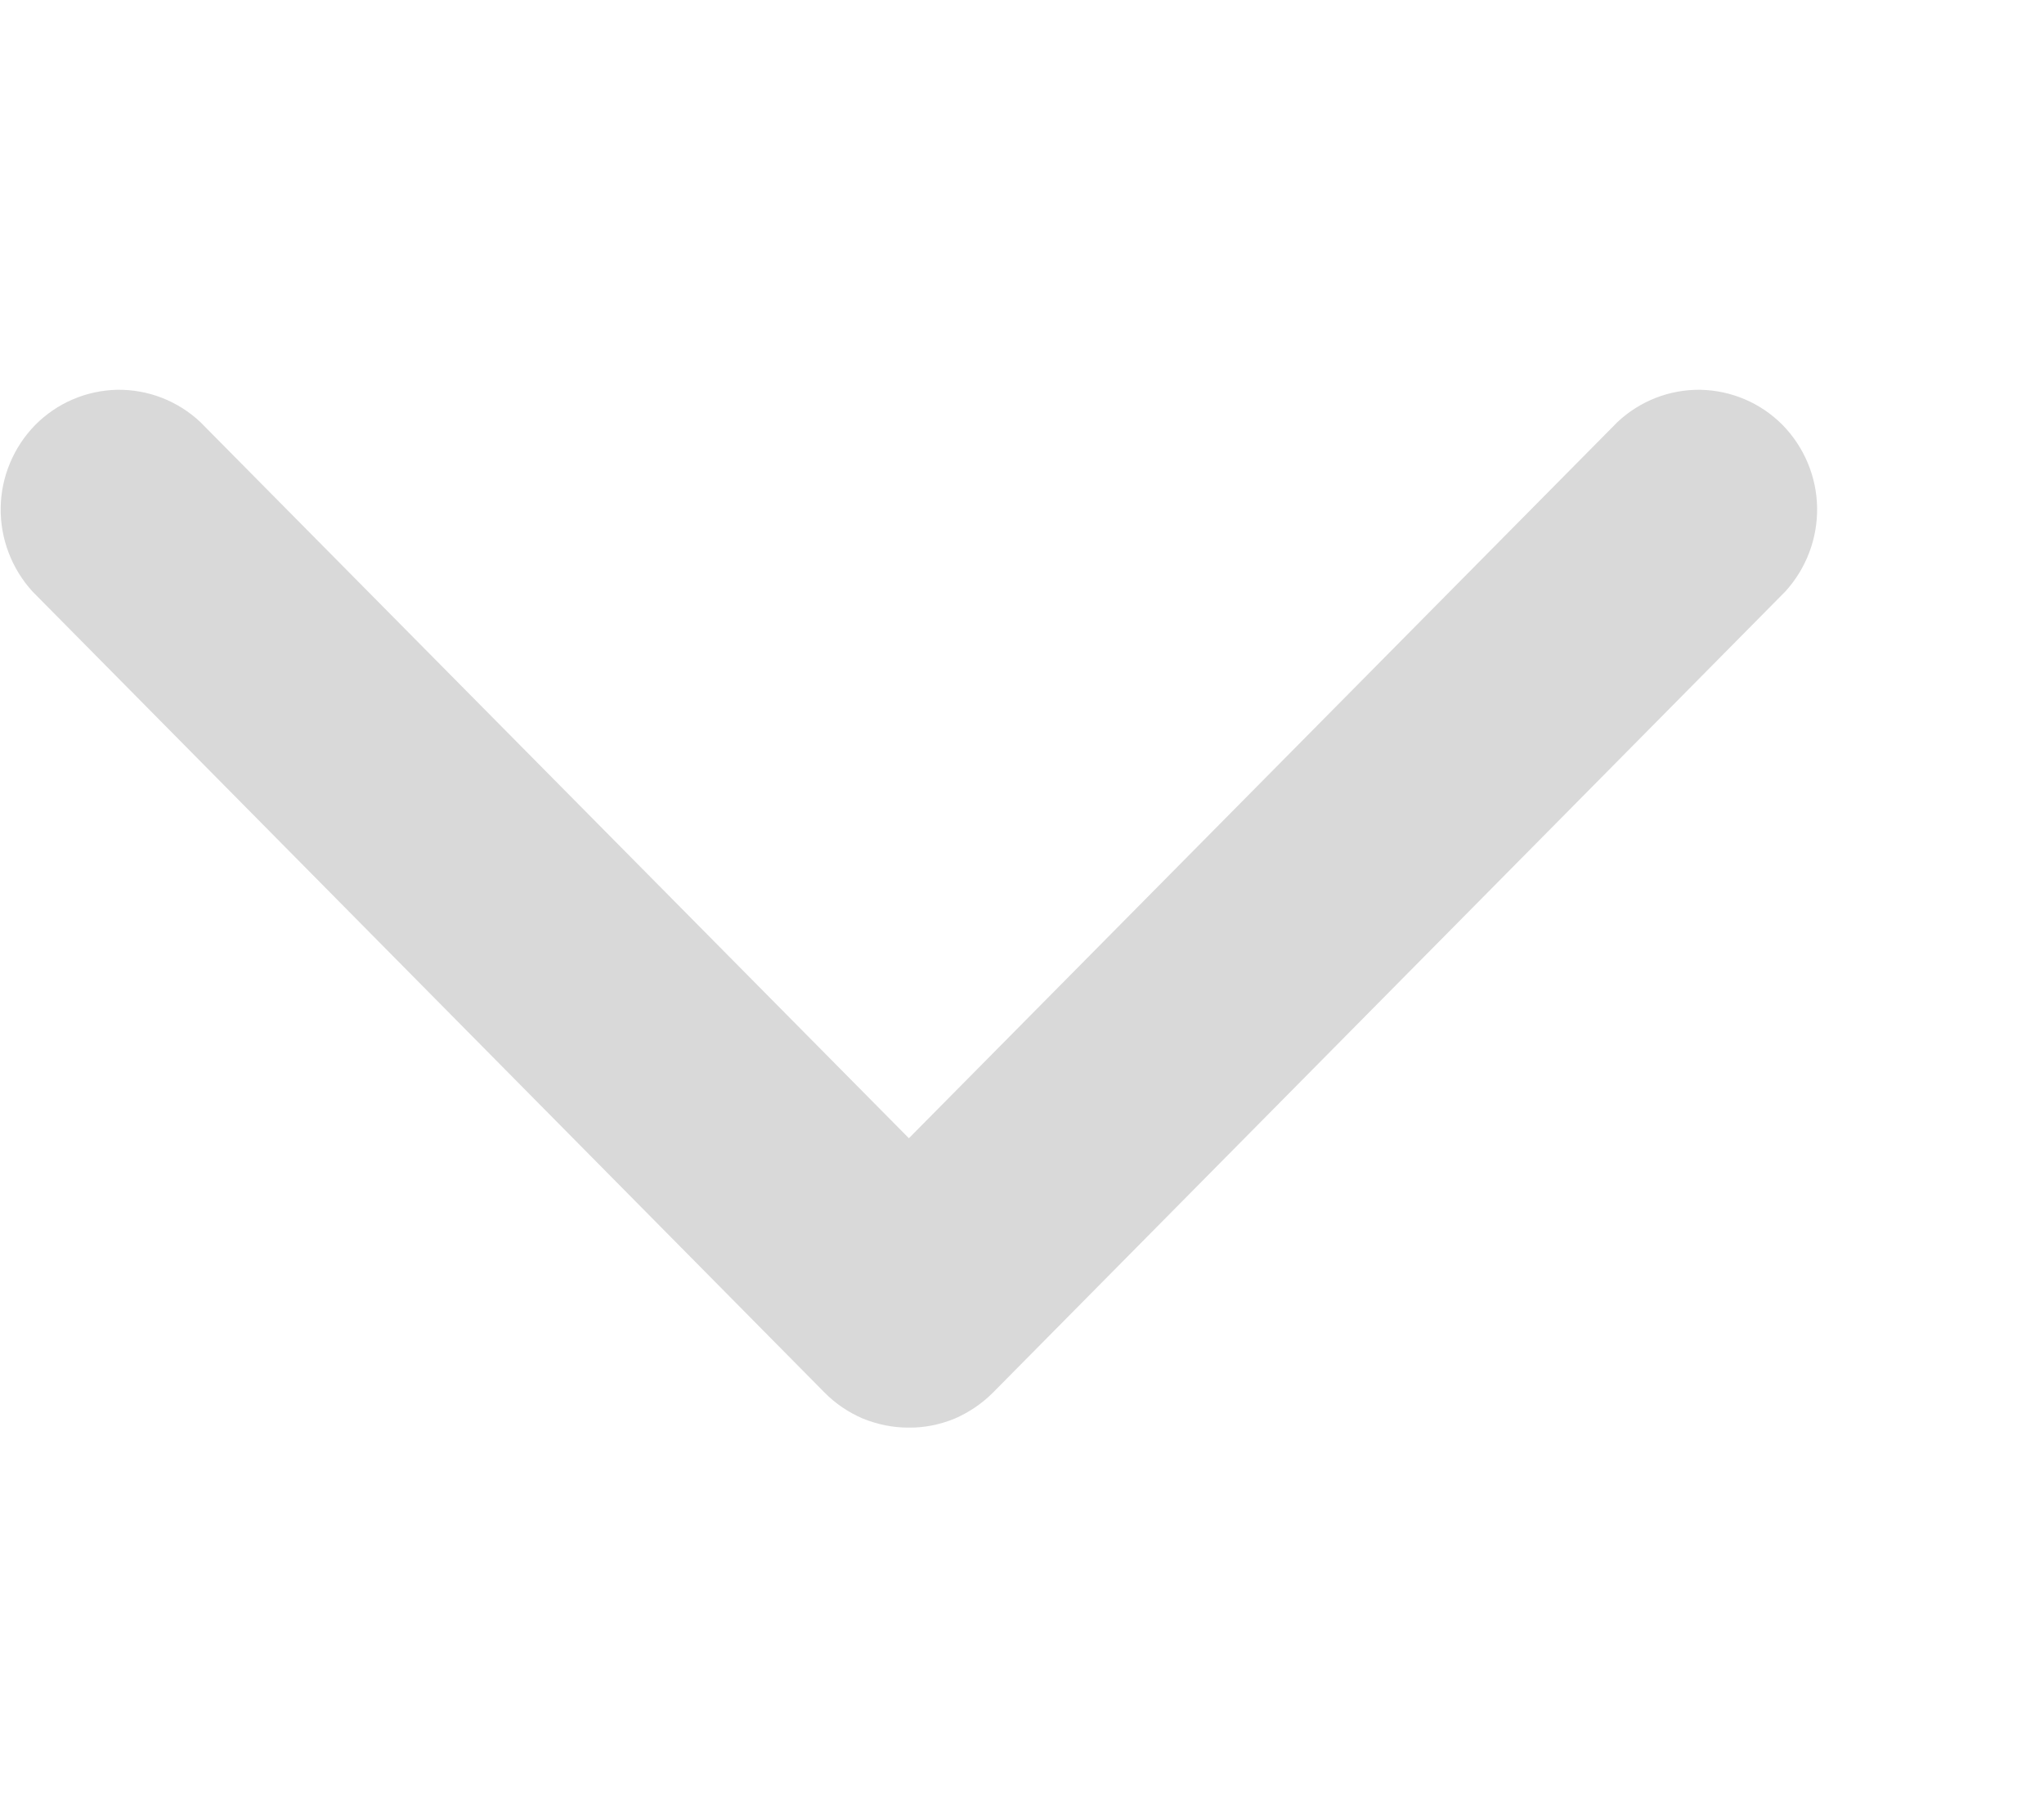 <svg width="9" height="8" viewBox="0 0 9 8" fill="none" xmlns="http://www.w3.org/2000/svg">
<path d="M4 6.285C3.931 6.285 3.863 6.271 3.799 6.245C3.736 6.218 3.678 6.179 3.63 6.13L0.143 2.604C0.051 2.503 0.001 2.371 0.003 2.235C0.005 2.099 0.06 1.968 0.155 1.871C0.251 1.774 0.38 1.719 0.516 1.716C0.652 1.714 0.783 1.765 0.882 1.858L4.002 5.011L7.122 1.858C7.221 1.765 7.352 1.714 7.488 1.716C7.624 1.719 7.753 1.774 7.849 1.871C7.944 1.968 7.999 2.099 8.001 2.235C8.003 2.371 7.953 2.503 7.861 2.604L4.372 6.131C4.323 6.18 4.265 6.219 4.202 6.246C4.138 6.272 4.069 6.286 4 6.285Z" fill="#D9D9D9"/>
</svg>

